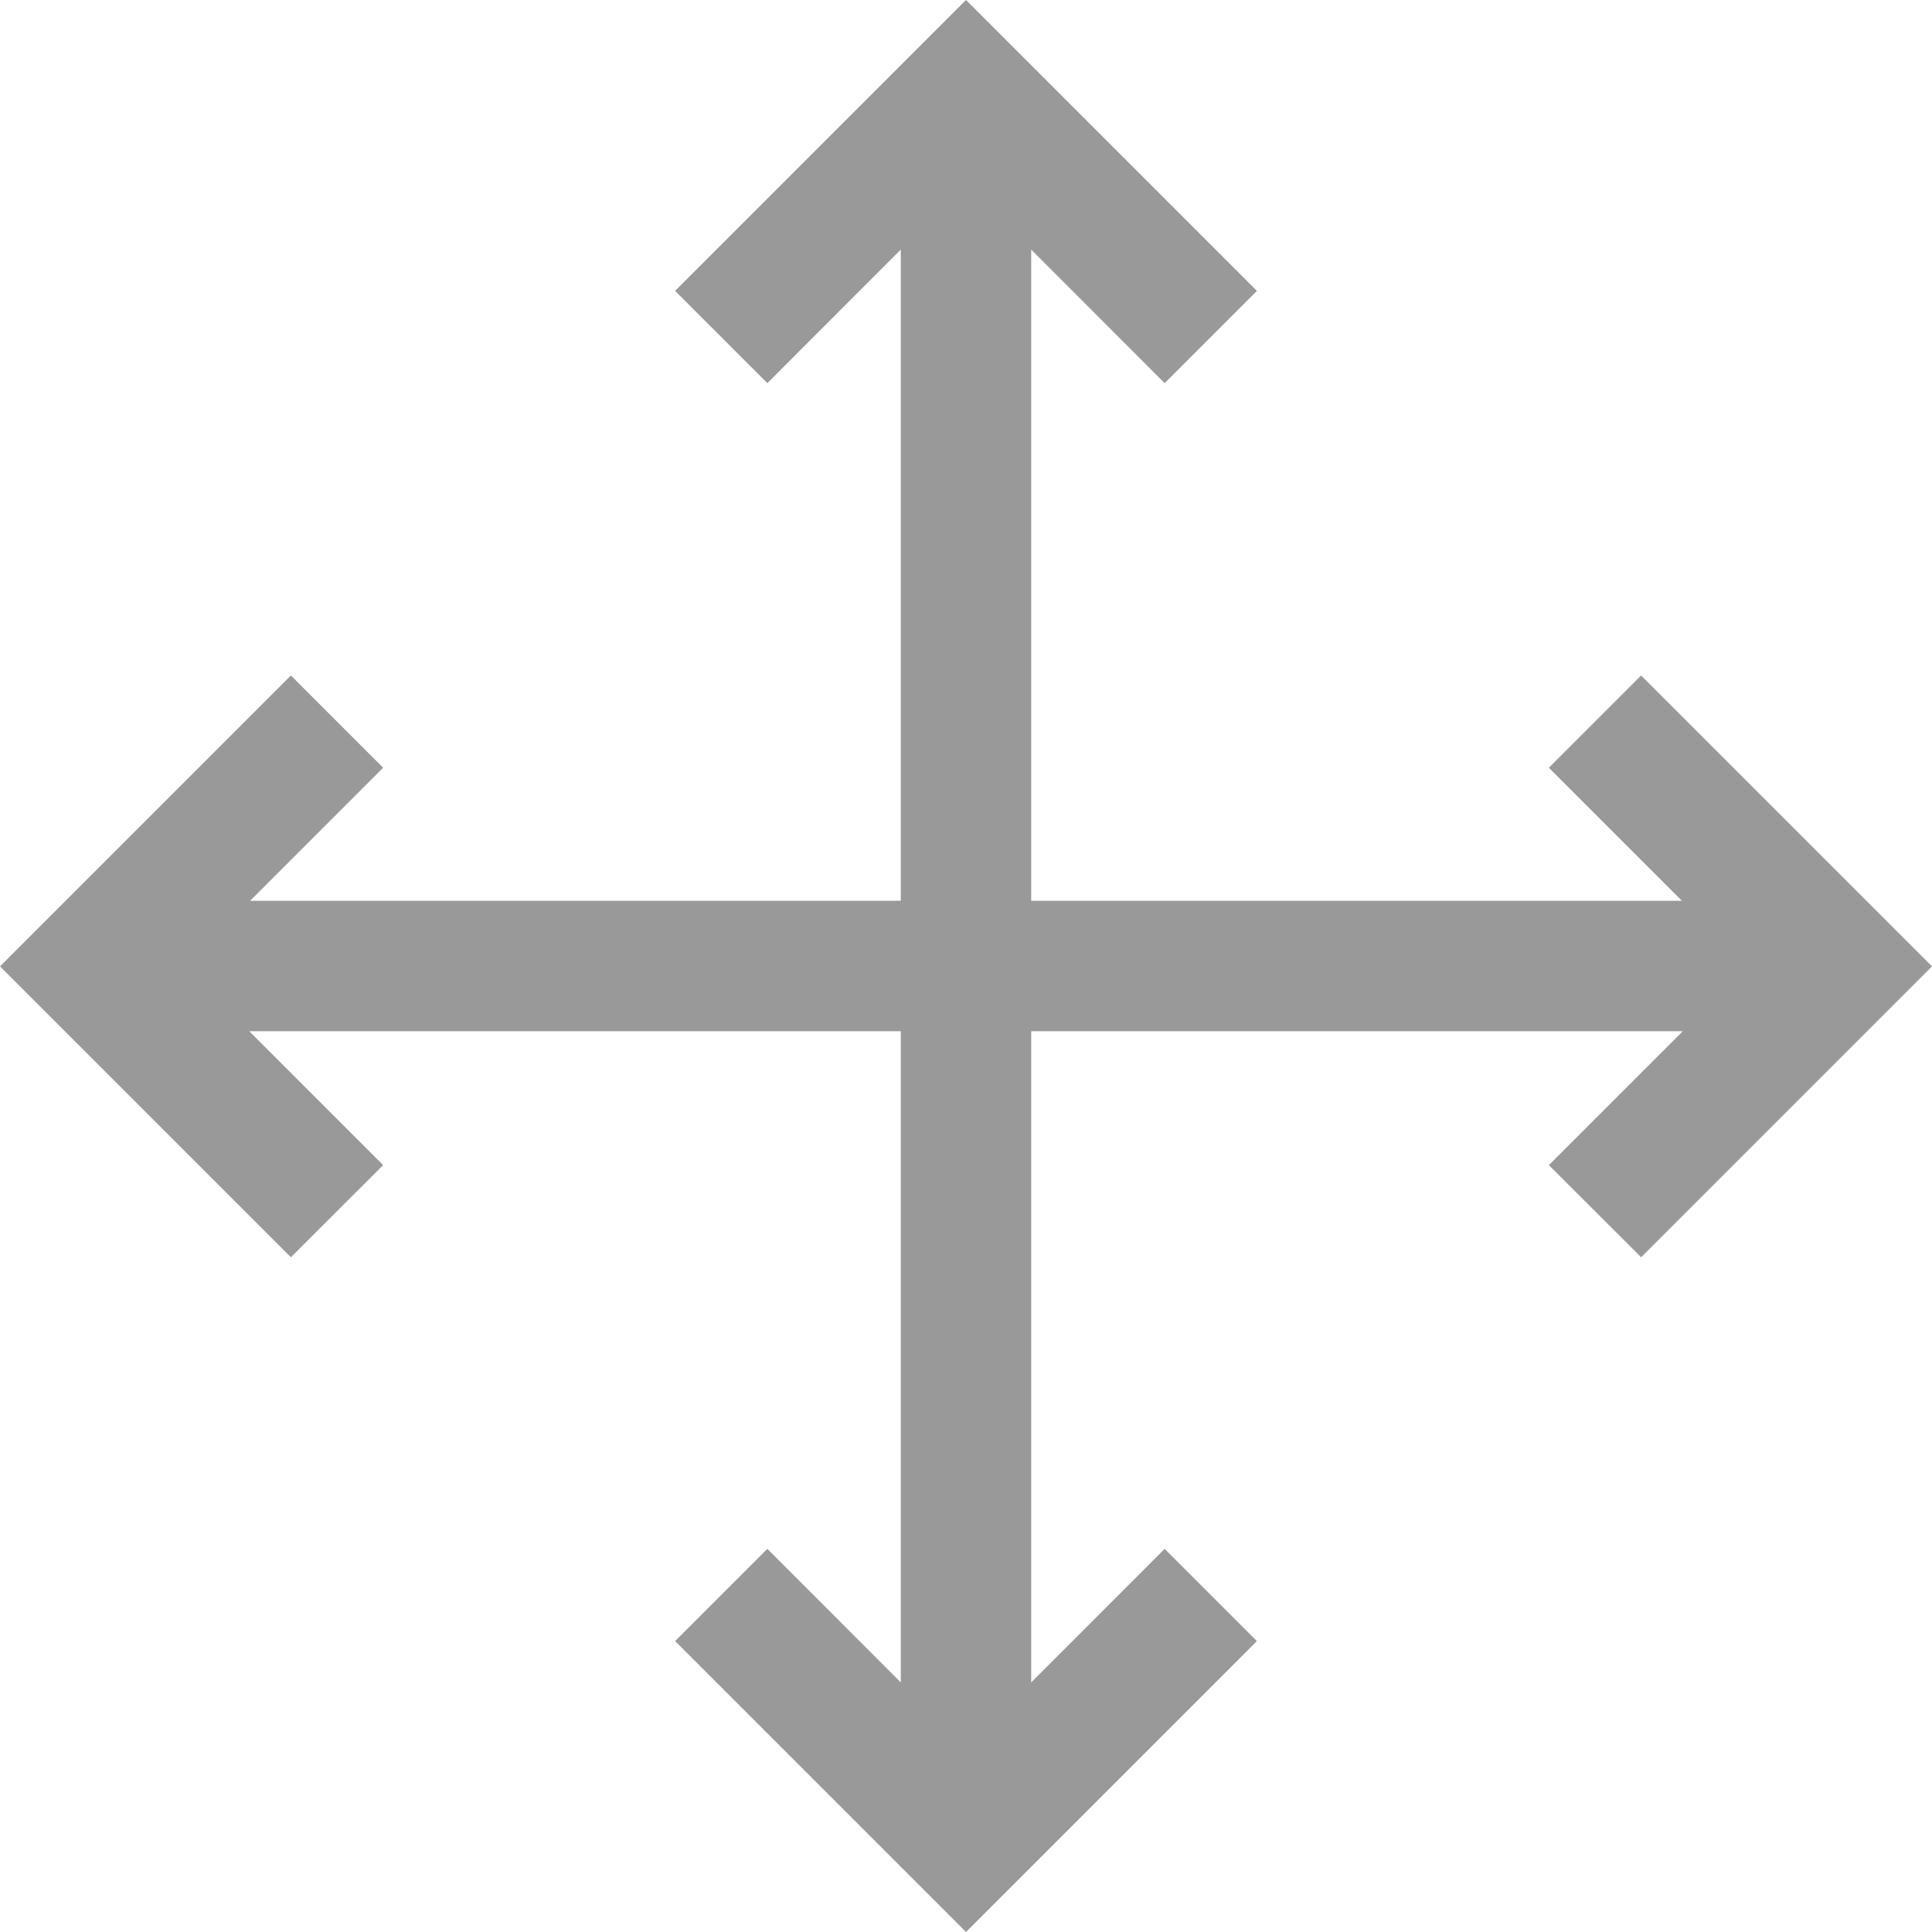 <?xml version="1.0" encoding="UTF-8" standalone="no"?>
<svg width="16px" height="16px" viewBox="0 0 16 16" version="1.1" xmlns="http://www.w3.org/2000/svg" xmlns:xlink="http://www.w3.org/1999/xlink">
    <!-- Generator: Sketch 40 (33762) - http://www.bohemiancoding.com/sketch -->
    <title>Shape Copy 8</title>
    <desc>Created with Sketch.</desc>
    <defs></defs>
    <g id="Sending" stroke="none" stroke-width="1" fill="none" fill-rule="evenodd">
        <g id="1.2-hover-docu" transform="translate(-253, -327)" fill="#999999">
            <polygon id="Shape-Copy-8" points="269 335.003 266.591 337.412 265.827 336.649 266.936 335.54 261.54 335.54 261.54 340.933 262.645 339.827 263.409 340.591 261 343 258.591 340.591 259.355 339.827 260.46 340.933 260.46 335.54 255.064 335.54 256.173 336.649 255.409 337.412 253 335.003 255.409 332.594 256.173 333.358 255.071 334.46 260.46 334.46 260.46 329.067 259.355 330.173 258.591 329.409 261 327 263.409 329.409 262.645 330.173 261.54 329.067 261.54 334.46 266.929 334.46 265.827 333.358 266.591 332.594"></polygon>
        </g>
    </g>
</svg>
